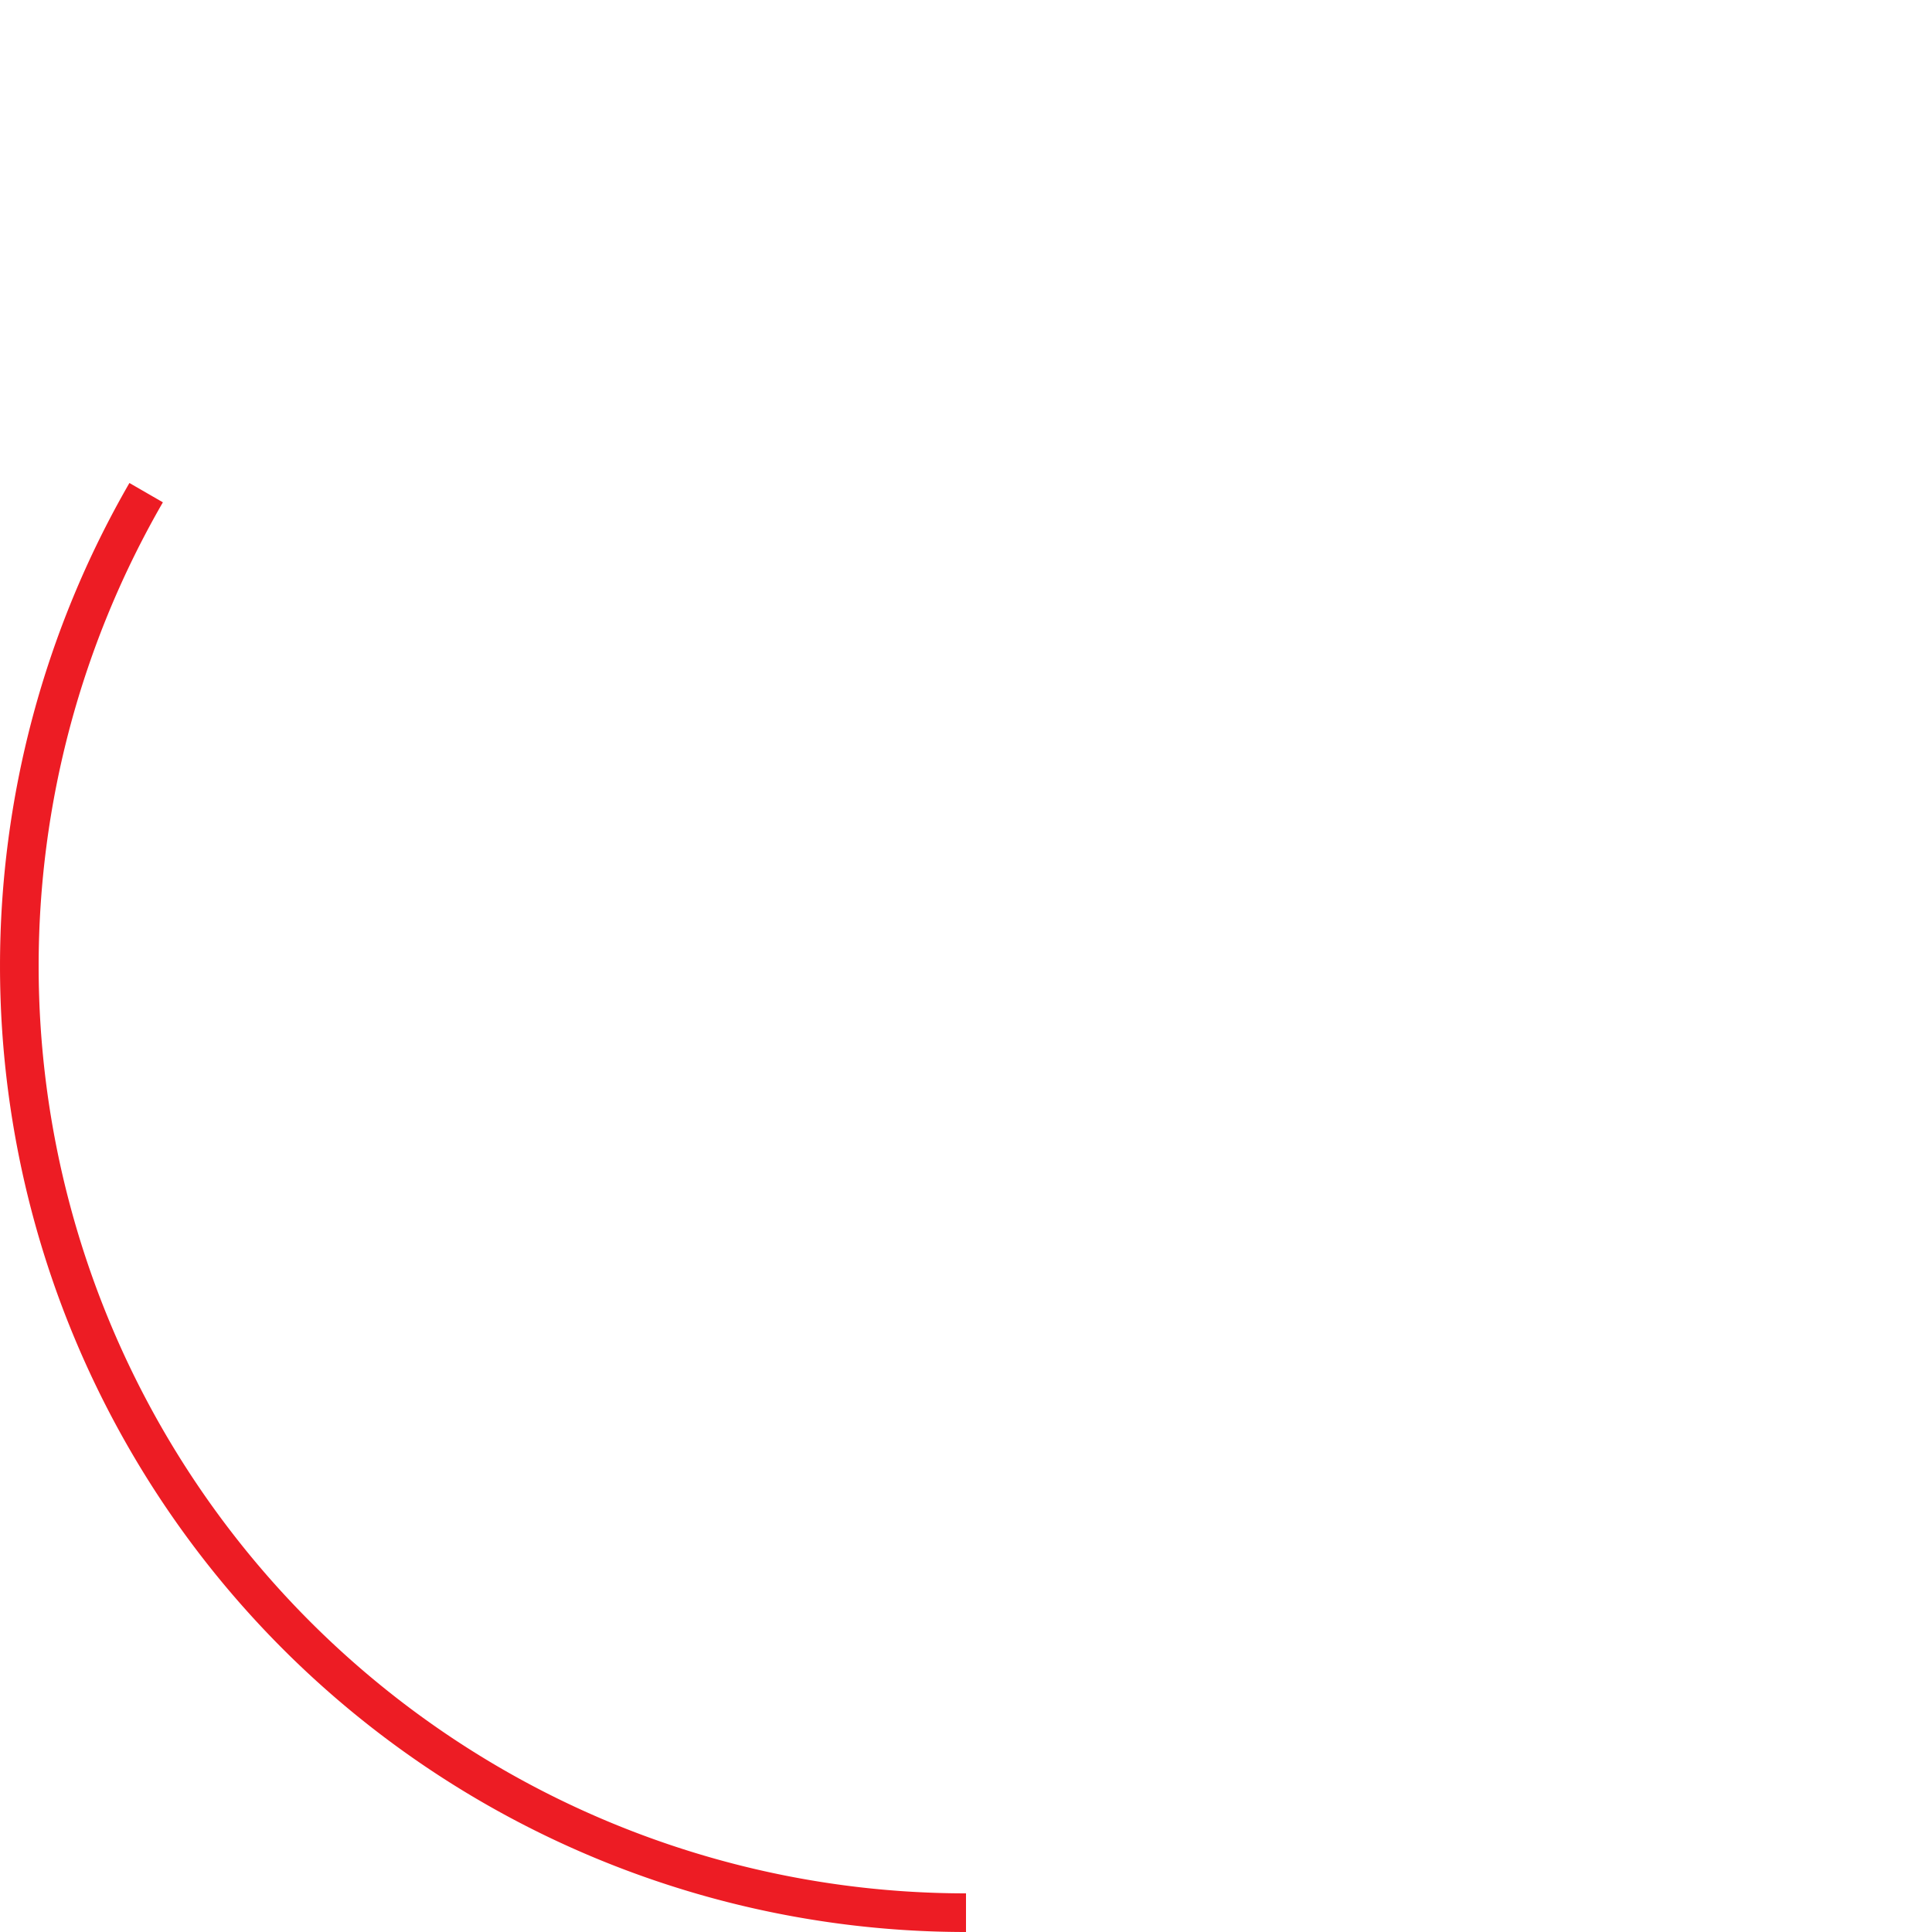 <?xml version="1.0" encoding="UTF-8" standalone="no"?>
<!-- Created with Inkscape (http://www.inkscape.org/) -->

<svg
   width="100"
   height="100"
   viewBox="0 0 100 100"
   version="1.1"
   id="svg5"
   inkscape:version="1.2.2 (b0a8486541, 2022-12-01)"
   sodipodi:docname="arc-4-W.svg"
   xmlns:inkscape="http://www.inkscape.org/namespaces/inkscape"
   xmlns:sodipodi="http://sodipodi.sourceforge.net/DTD/sodipodi-0.dtd"
   xmlns="http://www.w3.org/2000/svg"
   xmlns:svg="http://www.w3.org/2000/svg">
  <sodipodi:namedview
     id="namedview7"
     pagecolor="#ffffff"
     bordercolor="#eeeeee"
     borderopacity="1"
     inkscape:showpageshadow="0"
     inkscape:pageopacity="0"
     inkscape:pagecheckerboard="0"
     inkscape:deskcolor="#505050"
     inkscape:document-units="px"
     showgrid="false"
     inkscape:zoom="12.14"
     inkscape:cx="41.598023"
     inkscape:cy="50.041186"
     inkscape:window-width="1932"
     inkscape:window-height="1699"
     inkscape:window-x="233"
     inkscape:window-y="196"
     inkscape:window-maximized="0"
     inkscape:current-layer="svg5"
     showguides="true">
    <sodipodi:guide
       position="50,13.229"
       orientation="-1,0"
       id="guide756"
       inkscape:locked="false"
       inkscape:label=""
       inkscape:color="rgb(0,134,229)" />
    <sodipodi:guide
       position="13.229,50"
       orientation="0,1"
       id="guide758"
       inkscape:locked="false"
       inkscape:label=""
       inkscape:color="rgb(0,134,229)" />
  </sodipodi:namedview>
  <defs
     id="defs2" />
  <path
     transform="rotate(90,50,50)"
     style="fill:none;stroke:#ed1c24;stroke-width:2;stroke-linejoin:round;stroke-opacity:1;paint-order:stroke fill markers"
     id="path1631"
     sodipodi:type="arc"
     sodipodi:cx="50"
     sodipodi:cy="50"
     sodipodi:rx="49"
     sodipodi:ry="49"
     sodipodi:start="0"
     sodipodi:end="2.0943951"
     sodipodi:open="true"
     sodipodi:arc-type="arc"
     d="m 99,50 a 49,49 0 0 1 -24.5,42.435 49,49 0 0 1 -49,0" />
</svg>
